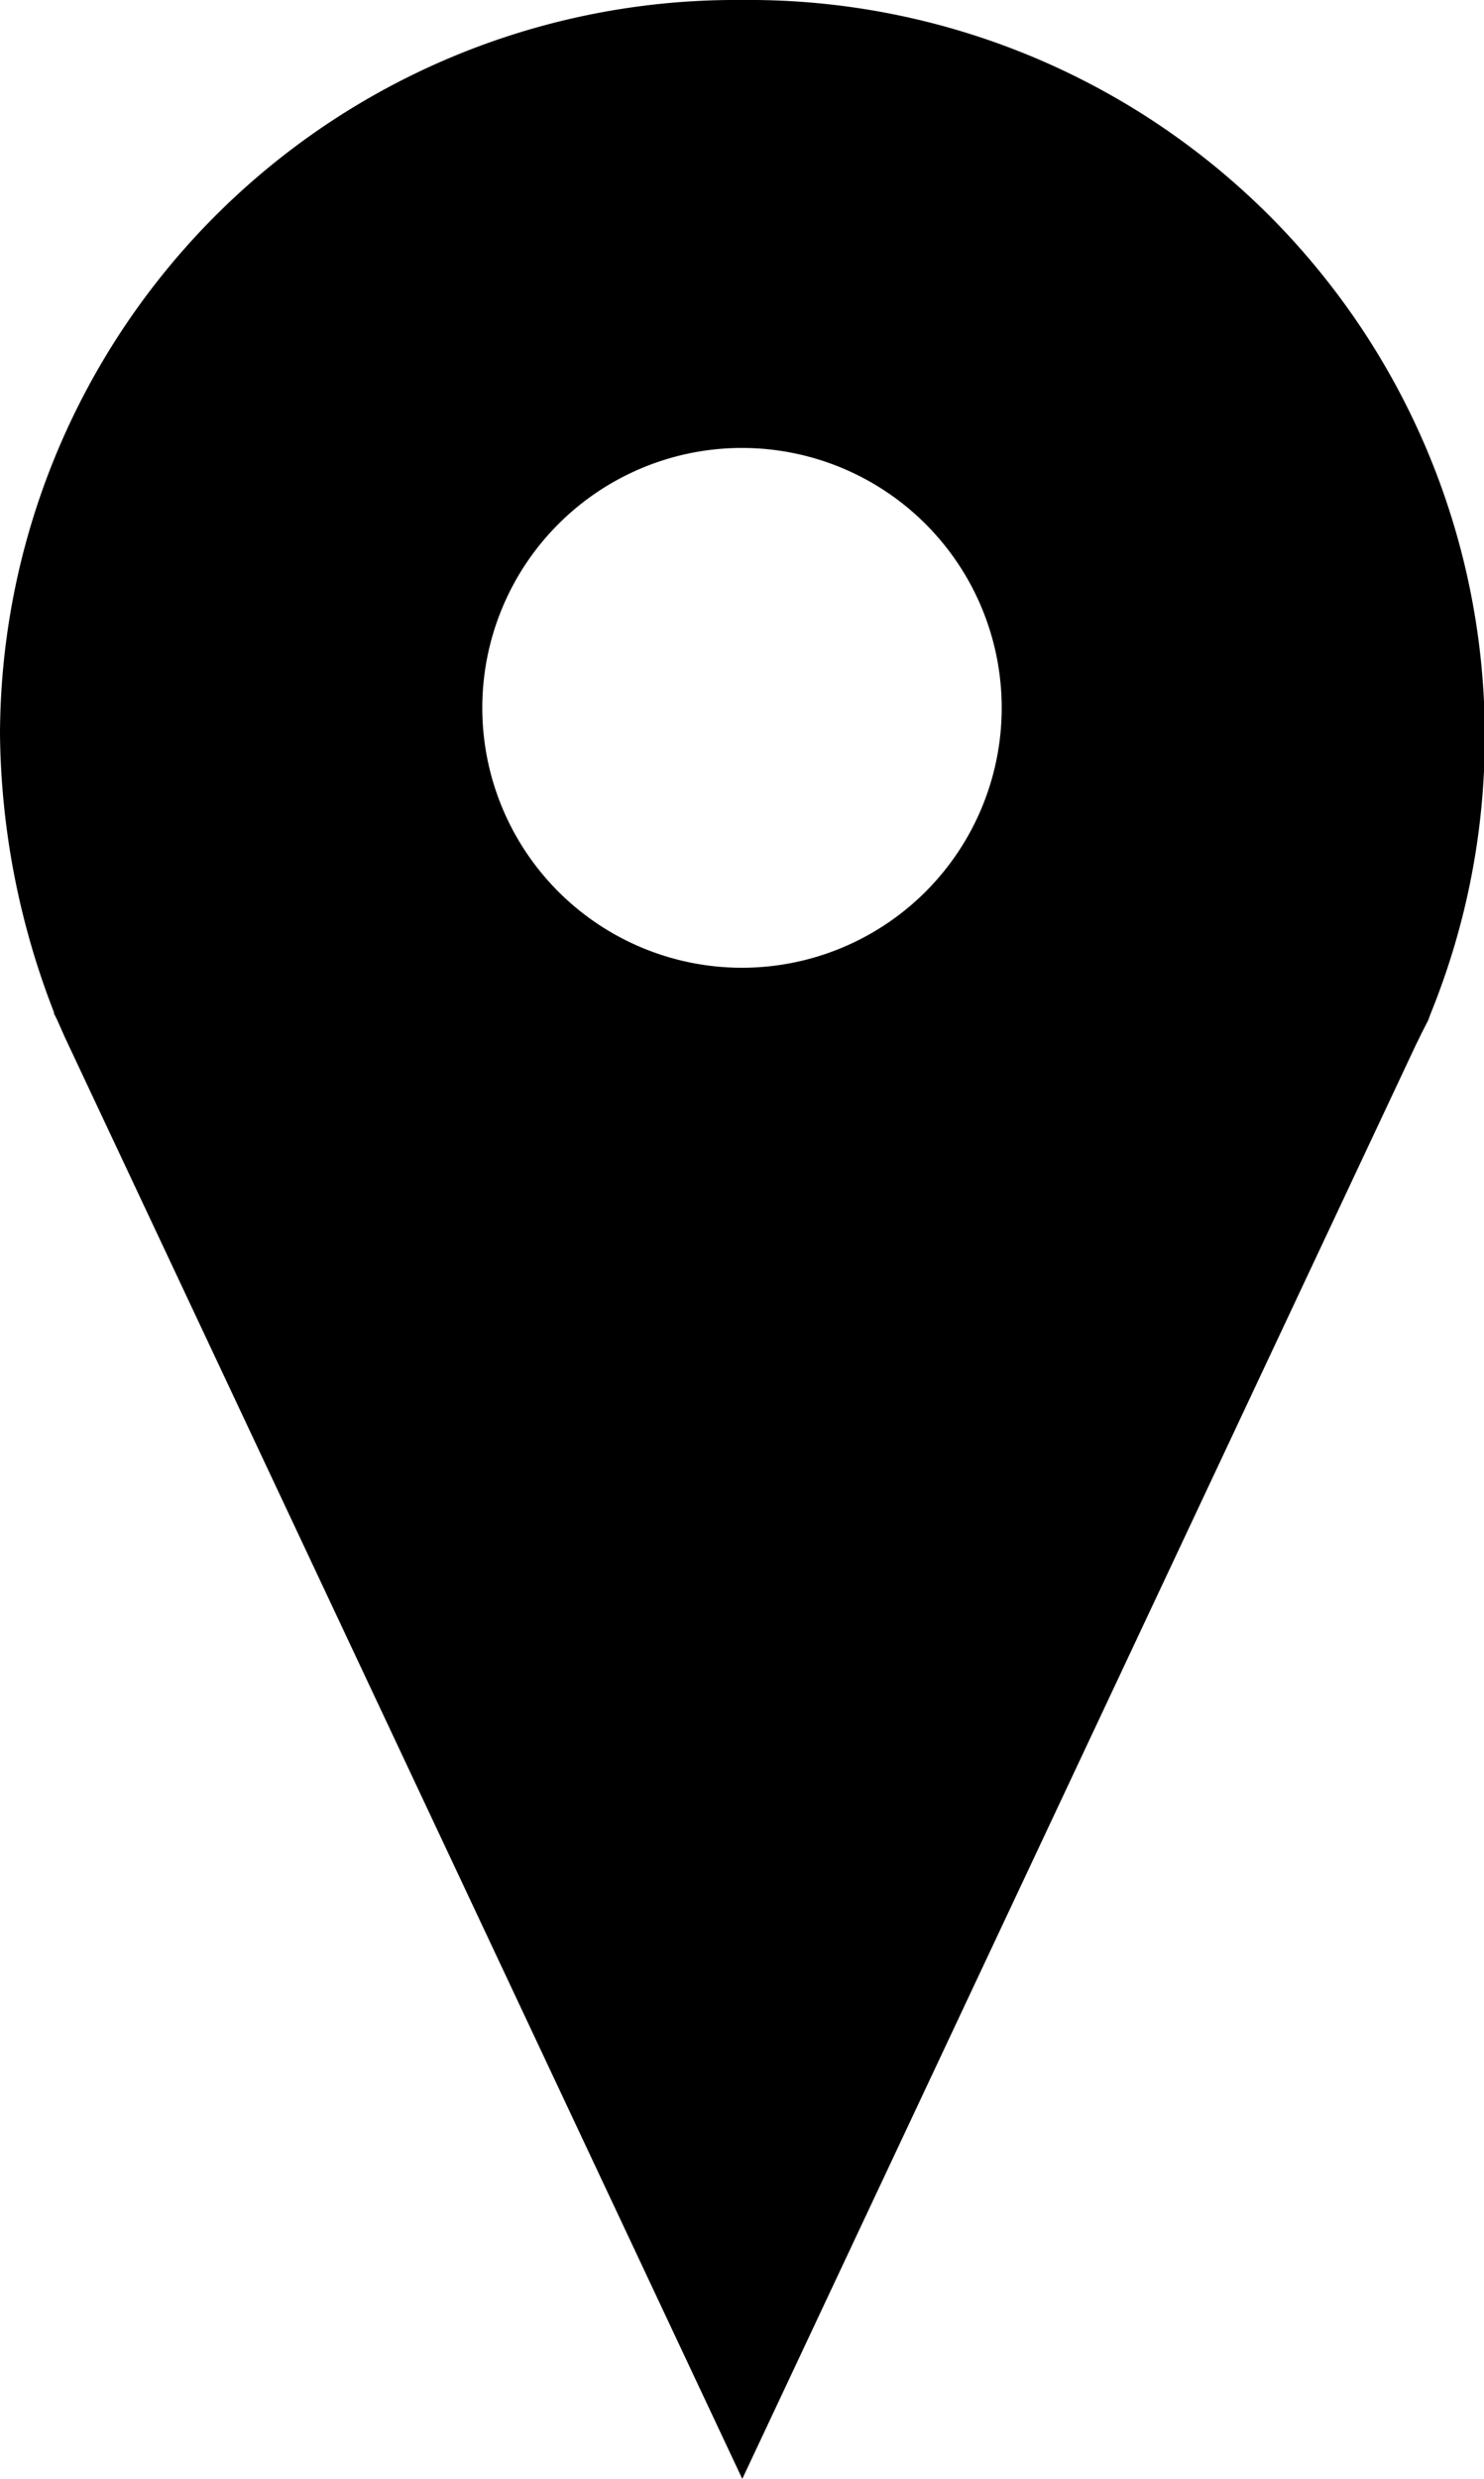 <svg xmlns="http://www.w3.org/2000/svg" width="16" height="26.706" viewBox="0 0 16 26.706">
  <path id="Path_16" data-name="Path 16" d="M129.8,32a7.933,7.933,0,0,0-8,7.911,8.461,8.461,0,0,0,.584,3h-.006l.036.072.089.2,7.3,15.523,7.261-15.446.036-.072c.03-.066.066-.131.1-.2l.024-.066A7.933,7.933,0,0,0,129.8,32Zm0,10.426a2.8,2.8,0,1,1,2.8-2.8A2.8,2.8,0,0,1,129.8,42.426Z" transform="translate(-121.8 -32)"/>
</svg>

